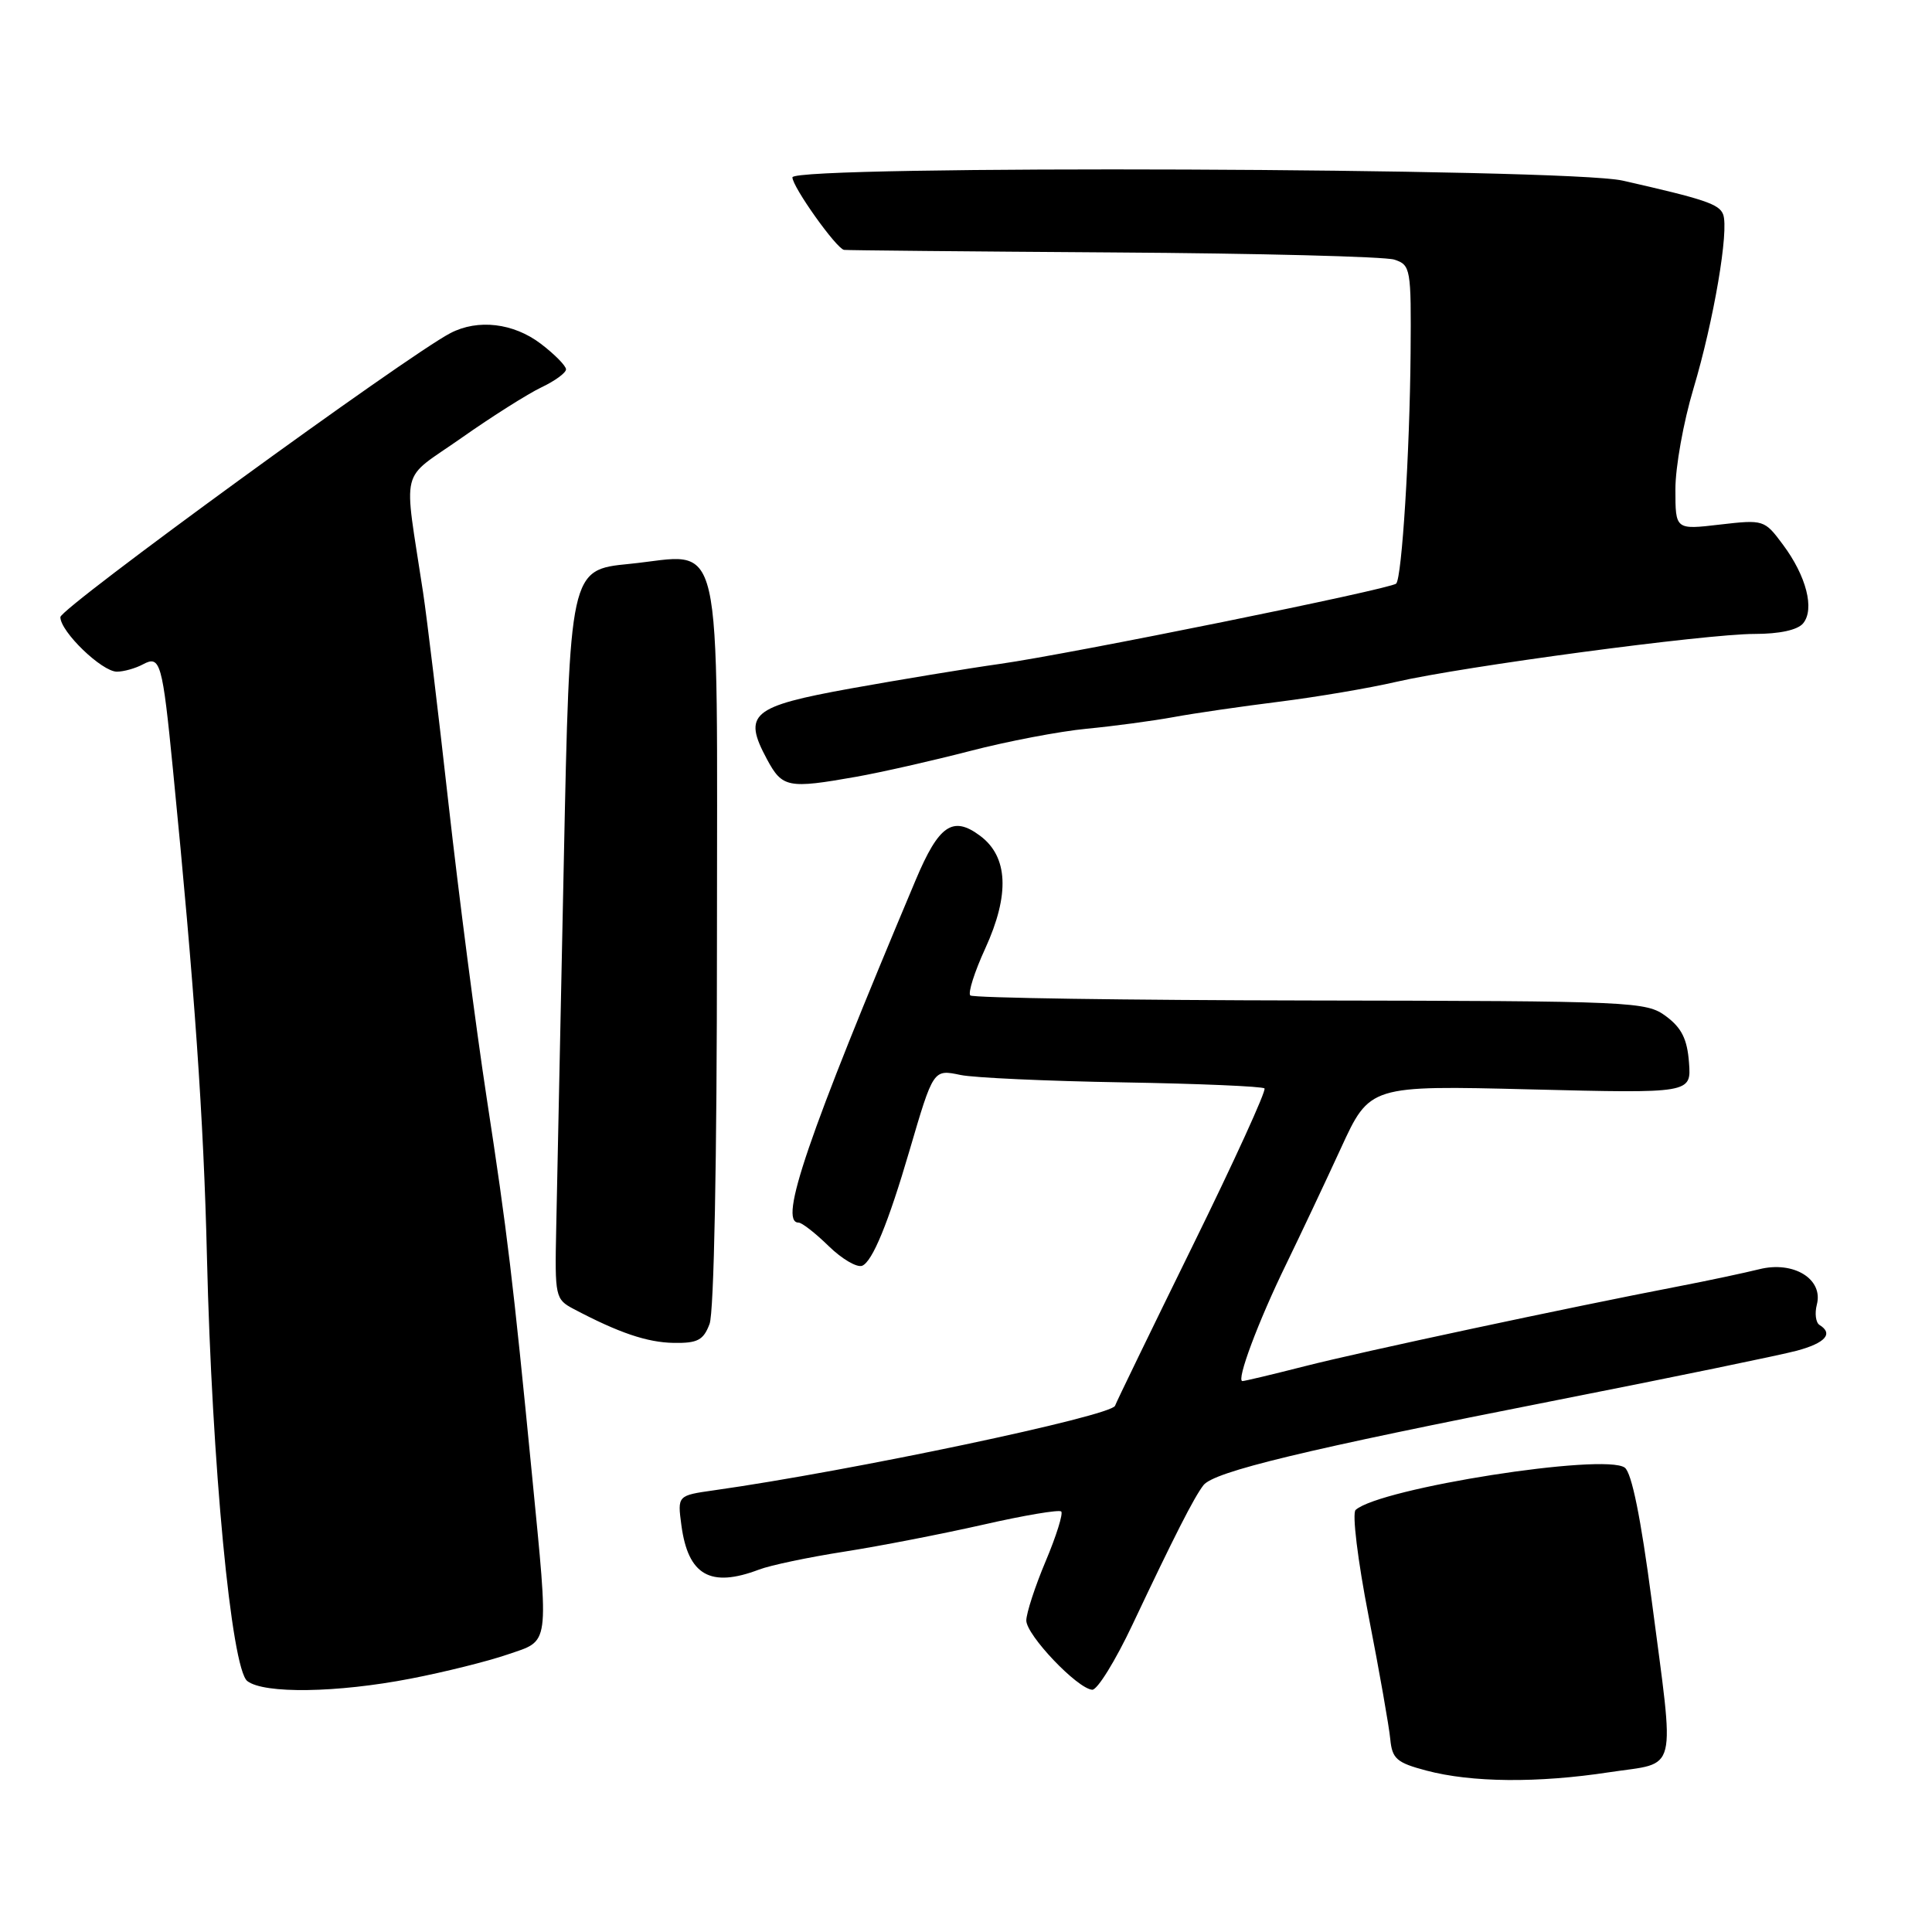 <?xml version="1.0" encoding="UTF-8" standalone="no"?>
<!DOCTYPE svg PUBLIC "-//W3C//DTD SVG 1.1//EN" "http://www.w3.org/Graphics/SVG/1.1/DTD/svg11.dtd" >
<svg xmlns="http://www.w3.org/2000/svg" xmlns:xlink="http://www.w3.org/1999/xlink" version="1.1" viewBox="0 0 256 256">
 <g >
 <path fill="currentColor"
d=" M 213.25 234.83 C 222.46 233.43 221.93 235.60 218.85 212.00 C 217.42 201.12 216.21 195.15 215.29 194.47 C 212.61 192.51 182.90 197.17 179.63 200.07 C 179.14 200.50 179.90 206.73 181.35 214.17 C 182.78 221.50 184.07 228.83 184.22 230.46 C 184.47 233.04 185.06 233.57 189.00 234.61 C 194.98 236.20 203.77 236.28 213.25 234.83 Z  M 54.40 222.43 C 58.86 221.57 64.64 220.13 67.25 219.23 C 72.91 217.29 72.74 218.54 70.50 195.50 C 67.96 169.50 67.23 163.38 64.49 145.50 C 63.06 136.15 60.79 118.60 59.43 106.50 C 58.08 94.40 56.56 81.80 56.06 78.50 C 53.47 61.36 52.85 63.86 61.13 58.04 C 65.18 55.19 69.96 52.17 71.75 51.32 C 73.54 50.47 75.00 49.40 75.00 48.94 C 75.00 48.48 73.50 46.95 71.66 45.55 C 68.05 42.80 63.32 42.24 59.68 44.14 C 53.87 47.17 8.00 80.57 8.00 81.77 C 8.00 83.70 13.50 89.00 15.49 89.00 C 16.39 89.00 17.96 88.56 18.96 88.02 C 21.24 86.80 21.52 87.77 22.92 102.00 C 25.78 130.98 26.99 148.30 27.42 166.50 C 28.08 194.04 30.65 221.10 32.77 222.75 C 34.98 224.46 44.65 224.32 54.40 222.43 Z  M 150.07 215.25 C 155.59 203.57 158.20 198.43 159.46 196.80 C 160.85 195.00 172.88 192.10 206.32 185.52 C 221.62 182.51 235.90 179.56 238.07 178.98 C 241.87 177.96 242.97 176.72 241.09 175.56 C 240.60 175.25 240.44 174.04 240.74 172.87 C 241.63 169.48 237.66 167.04 233.11 168.18 C 231.12 168.67 226.35 169.69 222.50 170.43 C 207.81 173.26 180.37 179.12 172.93 181.02 C 168.66 182.11 164.92 183.00 164.63 183.00 C 163.77 183.00 166.72 175.10 170.43 167.50 C 172.30 163.65 175.56 156.75 177.67 152.16 C 181.50 143.82 181.50 143.82 202.80 144.35 C 224.11 144.88 224.11 144.88 223.80 140.79 C 223.57 137.71 222.83 136.20 220.77 134.67 C 218.14 132.71 216.62 132.64 173.61 132.57 C 149.17 132.53 128.90 132.23 128.57 131.90 C 128.24 131.57 129.13 128.77 130.55 125.68 C 133.82 118.53 133.59 113.51 129.86 110.74 C 126.25 108.05 124.40 109.32 121.34 116.59 C 106.99 150.67 103.12 162.00 105.81 162.00 C 106.26 162.00 108.05 163.40 109.80 165.11 C 111.55 166.82 113.55 167.99 114.24 167.72 C 115.60 167.17 117.70 162.06 120.50 152.50 C 123.68 141.66 123.66 141.68 127.28 142.44 C 129.05 142.81 138.73 143.25 148.78 143.42 C 158.83 143.59 167.28 143.95 167.55 144.22 C 167.82 144.49 163.53 153.89 158.02 165.10 C 152.51 176.32 147.89 185.84 147.75 186.27 C 147.29 187.63 112.75 194.91 94.63 197.47 C 89.76 198.16 89.76 198.16 90.29 202.12 C 91.18 208.74 94.13 210.42 100.57 207.98 C 102.05 207.41 107.14 206.34 111.88 205.60 C 116.62 204.86 124.91 203.24 130.31 202.02 C 135.70 200.79 140.34 200.01 140.62 200.28 C 140.89 200.56 139.97 203.52 138.56 206.86 C 137.15 210.20 136.00 213.74 135.99 214.72 C 135.99 216.65 142.73 223.74 144.72 223.90 C 145.39 223.96 147.80 220.06 150.07 215.25 Z  M 94.02 175.43 C 94.61 173.90 95.00 153.71 95.00 125.09 C 95.00 68.86 96.06 73.46 83.39 74.72 C 75.50 75.50 75.50 75.50 74.70 114.50 C 74.26 135.95 73.81 157.69 73.70 162.81 C 73.51 171.81 73.58 172.16 76.00 173.44 C 82.00 176.61 85.75 177.88 89.27 177.94 C 92.44 177.99 93.21 177.58 94.02 175.43 Z  M 113.44 102.93 C 116.77 102.34 123.55 100.80 128.50 99.52 C 133.45 98.23 140.43 96.90 144.00 96.56 C 147.57 96.22 152.75 95.52 155.50 95.02 C 158.25 94.51 164.55 93.60 169.50 92.98 C 174.45 92.36 181.43 91.18 185.00 90.35 C 193.90 88.30 226.02 84.00 232.48 84.00 C 235.79 84.00 238.19 83.48 238.92 82.60 C 240.48 80.72 239.35 76.32 236.25 72.17 C 233.80 68.87 233.70 68.84 227.88 69.51 C 222.00 70.20 222.00 70.20 222.00 64.85 C 221.99 61.91 223.07 55.90 224.39 51.50 C 227.08 42.50 229.13 30.50 228.32 28.40 C 227.80 27.04 225.86 26.39 215.00 23.93 C 207.58 22.25 105.00 21.85 105.00 23.50 C 105.00 24.76 110.82 32.94 111.84 33.11 C 112.20 33.17 128.25 33.32 147.50 33.45 C 166.75 33.57 183.51 34.00 184.75 34.40 C 186.92 35.11 187.00 35.55 186.91 46.82 C 186.80 59.92 185.76 76.58 185.00 77.33 C 184.28 78.05 141.94 86.63 132.50 87.97 C 128.10 88.59 119.22 90.06 112.76 91.22 C 99.54 93.61 98.39 94.59 101.63 100.61 C 103.66 104.38 104.40 104.53 113.44 102.93 Z "/>
</g>
</svg>